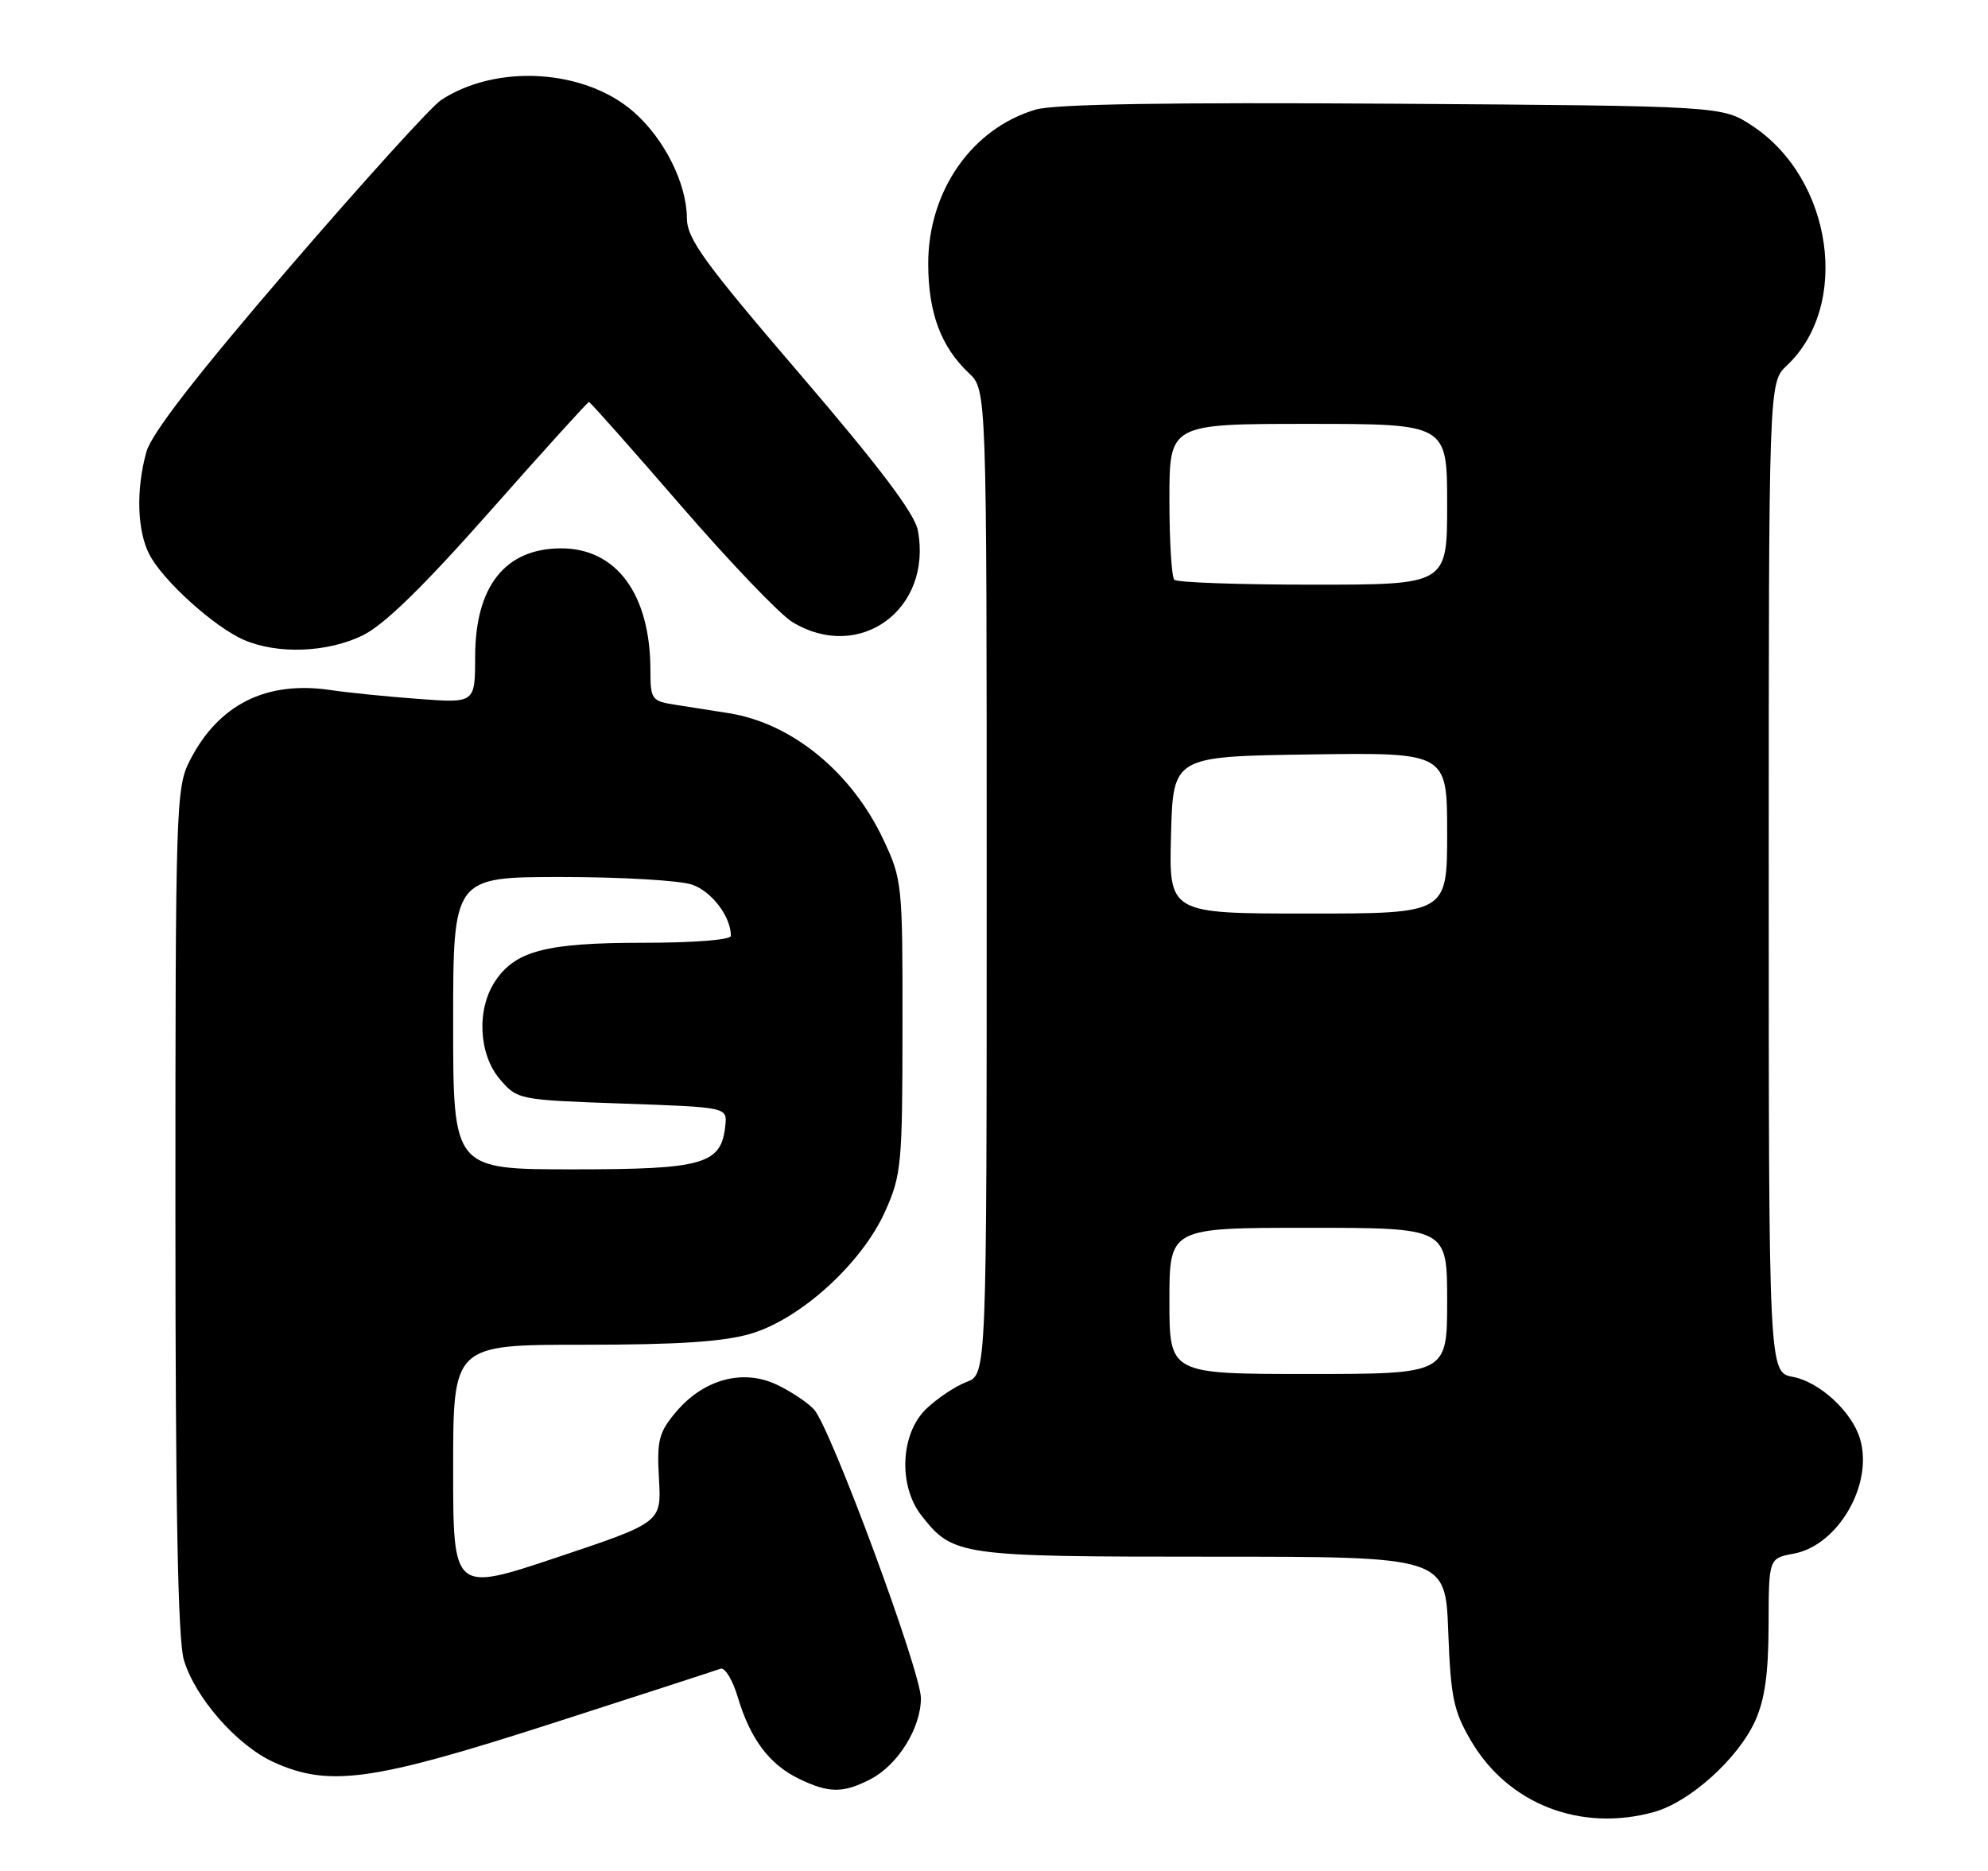 <?xml version="1.0" encoding="UTF-8" standalone="no"?>
<!DOCTYPE svg PUBLIC "-//W3C//DTD SVG 1.1//EN" "http://www.w3.org/Graphics/SVG/1.1/DTD/svg11.dtd" >
<svg xmlns="http://www.w3.org/2000/svg" xmlns:xlink="http://www.w3.org/1999/xlink" version="1.1" viewBox="0 0 272 256">
 <g >
 <path fill="currentColor"
d=" M 226.32 247.93 C 231.20 246.57 237.79 240.64 240.13 235.50 C 241.46 232.58 241.96 229.03 241.98 222.36 C 242.00 213.22 242.00 213.22 245.44 212.58 C 251.53 211.43 256.36 203.03 254.48 196.84 C 253.37 193.15 248.95 189.08 245.32 188.40 C 242.00 187.78 242.00 187.78 242.00 120.06 C 242.00 52.35 242.00 52.35 244.47 50.02 C 253.23 41.80 250.75 24.49 239.77 17.23 C 235.65 14.50 235.65 14.50 190.57 14.19 C 159.86 13.99 144.30 14.24 141.73 14.99 C 133.00 17.54 127.00 26.12 127.00 36.06 C 127.00 42.78 128.74 47.46 132.56 51.05 C 135.00 53.35 135.00 53.35 135.00 120.70 C 135.00 188.05 135.00 188.05 132.25 189.09 C 130.74 189.66 128.26 191.31 126.75 192.75 C 123.19 196.14 122.87 203.30 126.09 207.39 C 130.42 212.89 131.21 213.00 165.84 213.00 C 197.77 213.00 197.77 213.00 198.15 223.26 C 198.49 232.24 198.87 234.11 201.26 238.18 C 206.34 246.86 216.27 250.72 226.32 247.93 Z  M 119.09 243.45 C 122.85 241.51 125.99 236.46 126.00 232.37 C 126.00 228.72 113.67 195.40 111.38 192.86 C 110.52 191.92 108.22 190.38 106.27 189.46 C 101.64 187.26 96.25 188.73 92.49 193.20 C 90.14 195.99 89.86 197.06 90.16 202.34 C 90.50 208.31 90.50 208.31 76.25 213.08 C 62.00 217.85 62.00 217.85 62.00 200.93 C 62.00 184.00 62.00 184.00 79.82 184.00 C 92.86 184.00 99.01 183.59 102.76 182.48 C 109.57 180.45 117.92 172.85 121.10 165.77 C 123.33 160.80 123.47 159.36 123.48 140.50 C 123.50 121.00 123.44 120.36 120.88 114.91 C 116.53 105.65 108.35 98.95 99.70 97.58 C 97.67 97.26 94.42 96.75 92.50 96.45 C 89.14 95.93 89.00 95.74 88.99 91.70 C 88.98 81.28 84.32 74.97 76.67 75.03 C 69.08 75.09 65.02 80.25 65.01 89.86 C 65.00 96.21 65.00 96.21 57.25 95.63 C 52.99 95.32 47.58 94.77 45.23 94.42 C 36.42 93.11 29.88 96.39 25.96 104.09 C 24.08 107.76 24.00 110.32 24.00 165.59 C 24.00 206.47 24.34 224.40 25.16 227.14 C 26.71 232.32 32.45 238.85 37.44 241.11 C 45.01 244.55 50.94 243.73 75.35 235.87 C 87.53 231.95 97.99 228.55 98.58 228.33 C 99.17 228.10 100.24 229.85 100.94 232.21 C 102.64 237.90 105.22 241.37 109.22 243.34 C 113.35 245.37 115.33 245.40 119.09 243.45 Z  M 49.59 86.96 C 52.53 85.53 57.82 80.38 67.04 69.96 C 74.31 61.73 80.41 55.00 80.58 55.00 C 80.75 55.00 86.38 61.34 93.09 69.10 C 99.79 76.85 106.68 84.05 108.39 85.10 C 117.58 90.70 127.61 83.40 125.58 72.57 C 125.15 70.27 120.36 63.93 109.48 51.23 C 96.27 35.82 94.00 32.68 93.98 29.83 C 93.95 25.09 90.90 19.00 86.72 15.33 C 80.03 9.45 67.97 8.70 60.36 13.68 C 59.01 14.57 49.62 24.94 39.48 36.72 C 26.86 51.40 20.73 59.32 20.03 61.83 C 18.59 67.00 18.76 72.63 20.44 75.87 C 22.28 79.44 29.31 85.79 33.36 87.55 C 37.95 89.55 44.74 89.30 49.59 86.96 Z  M 160.00 178.00 C 160.00 168.00 160.00 168.00 179.00 168.00 C 198.00 168.00 198.00 168.00 198.00 178.00 C 198.00 188.00 198.00 188.00 179.00 188.00 C 160.00 188.00 160.00 188.00 160.00 178.00 Z  M 160.22 114.25 C 160.50 103.50 160.50 103.50 179.25 103.23 C 198.00 102.96 198.00 102.96 198.00 113.98 C 198.00 125.00 198.00 125.00 178.97 125.00 C 159.93 125.00 159.93 125.00 160.22 114.25 Z  M 160.67 79.33 C 160.30 78.97 160.00 74.02 160.00 68.33 C 160.00 58.00 160.00 58.00 179.00 58.00 C 198.00 58.00 198.00 58.00 198.00 69.00 C 198.00 80.00 198.00 80.00 179.67 80.00 C 169.58 80.00 161.03 79.70 160.67 79.33 Z  M 62.00 140.00 C 62.00 120.00 62.00 120.00 76.85 120.00 C 85.02 120.00 93.06 120.47 94.71 121.05 C 97.40 121.99 100.00 125.43 100.00 128.05 C 100.00 128.60 94.93 129.00 87.97 129.00 C 74.67 129.00 70.47 130.10 67.70 134.33 C 65.18 138.19 65.50 144.30 68.41 147.69 C 70.80 150.47 70.95 150.50 85.16 151.00 C 99.50 151.50 99.50 151.50 99.24 154.00 C 98.69 159.32 96.32 160.00 78.39 160.00 C 62.00 160.00 62.00 160.00 62.00 140.00 Z "/>
</g>
</svg>